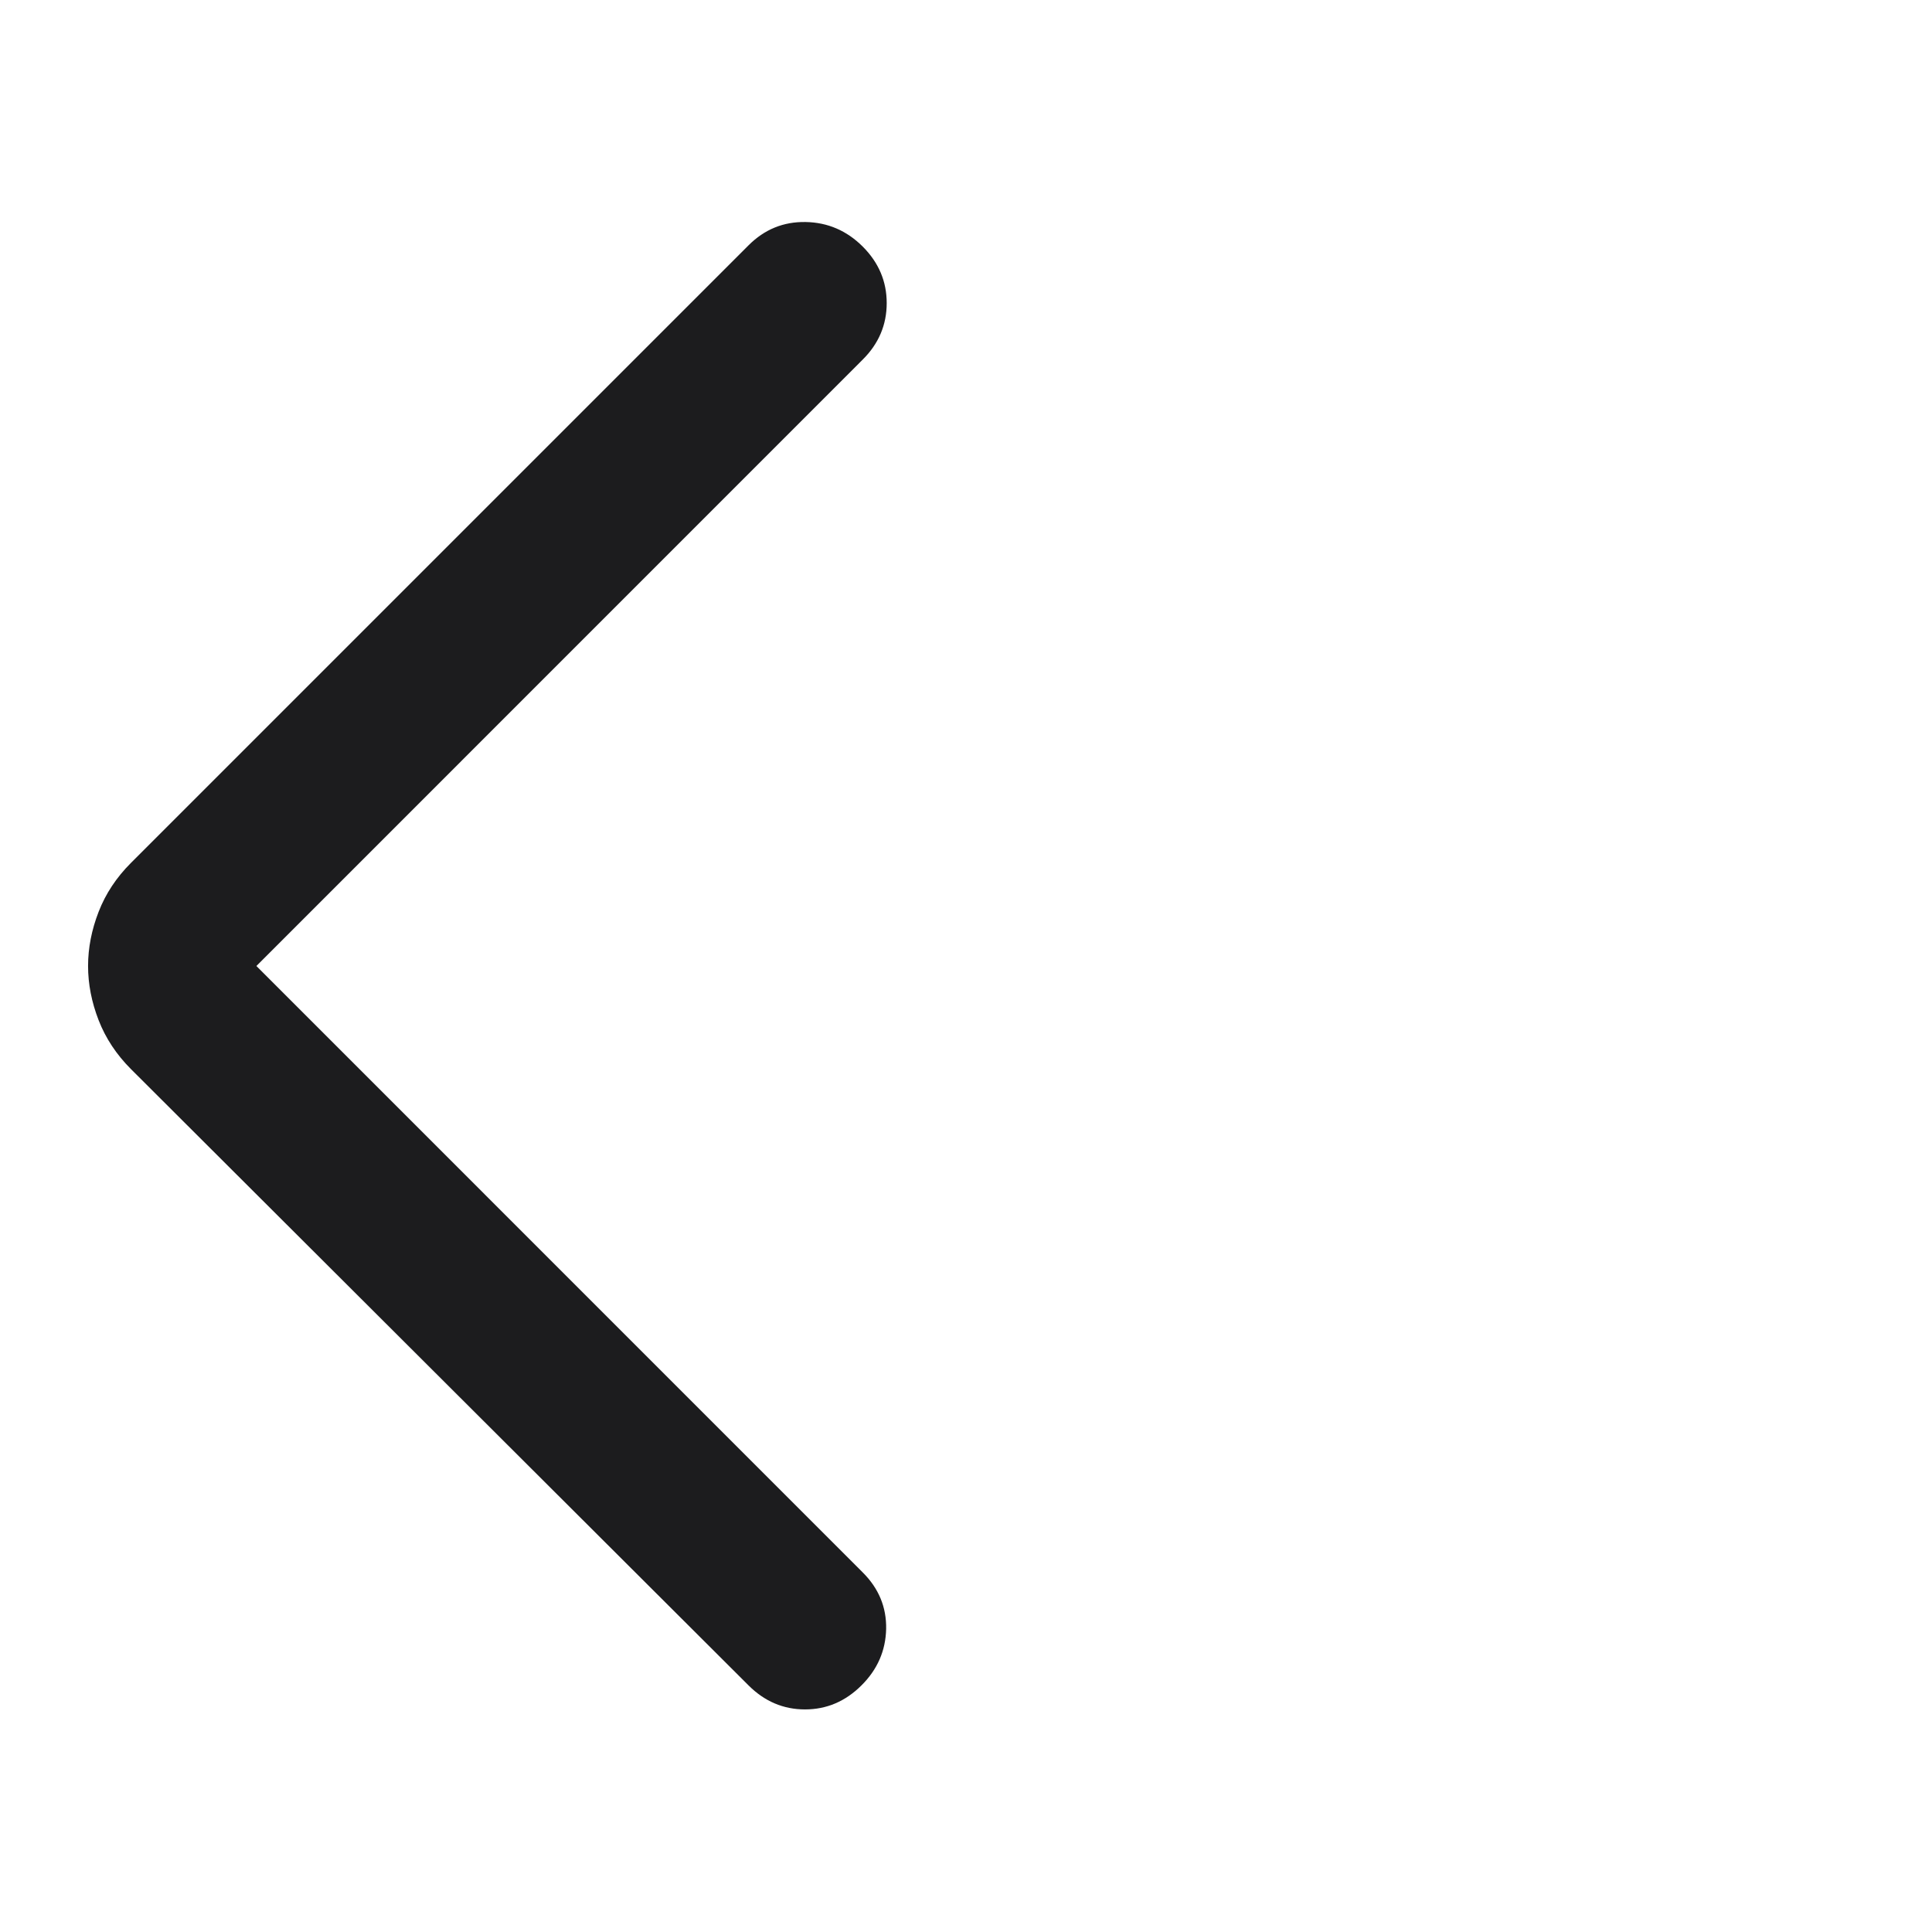 <svg width="24" height="24" viewBox="0 0 24 24" fill="none" xmlns="http://www.w3.org/2000/svg">
<path d="M3.185 12L10.717 19.533C10.916 19.731 11.013 19.965 11.008 20.235C11.002 20.504 10.901 20.738 10.702 20.936C10.503 21.135 10.269 21.235 10 21.235C9.731 21.235 9.497 21.135 9.298 20.936L1.627 13.281C1.446 13.1 1.312 12.897 1.225 12.673C1.138 12.449 1.094 12.224 1.094 12C1.094 11.776 1.138 11.551 1.225 11.327C1.312 11.102 1.446 10.9 1.627 10.719L9.298 3.048C9.497 2.849 9.733 2.753 10.008 2.758C10.282 2.763 10.519 2.865 10.717 3.063C10.916 3.262 11.015 3.496 11.015 3.765C11.015 4.035 10.916 4.269 10.717 4.467L3.185 12Z" fill="#1C1C1E"/>
</svg>
